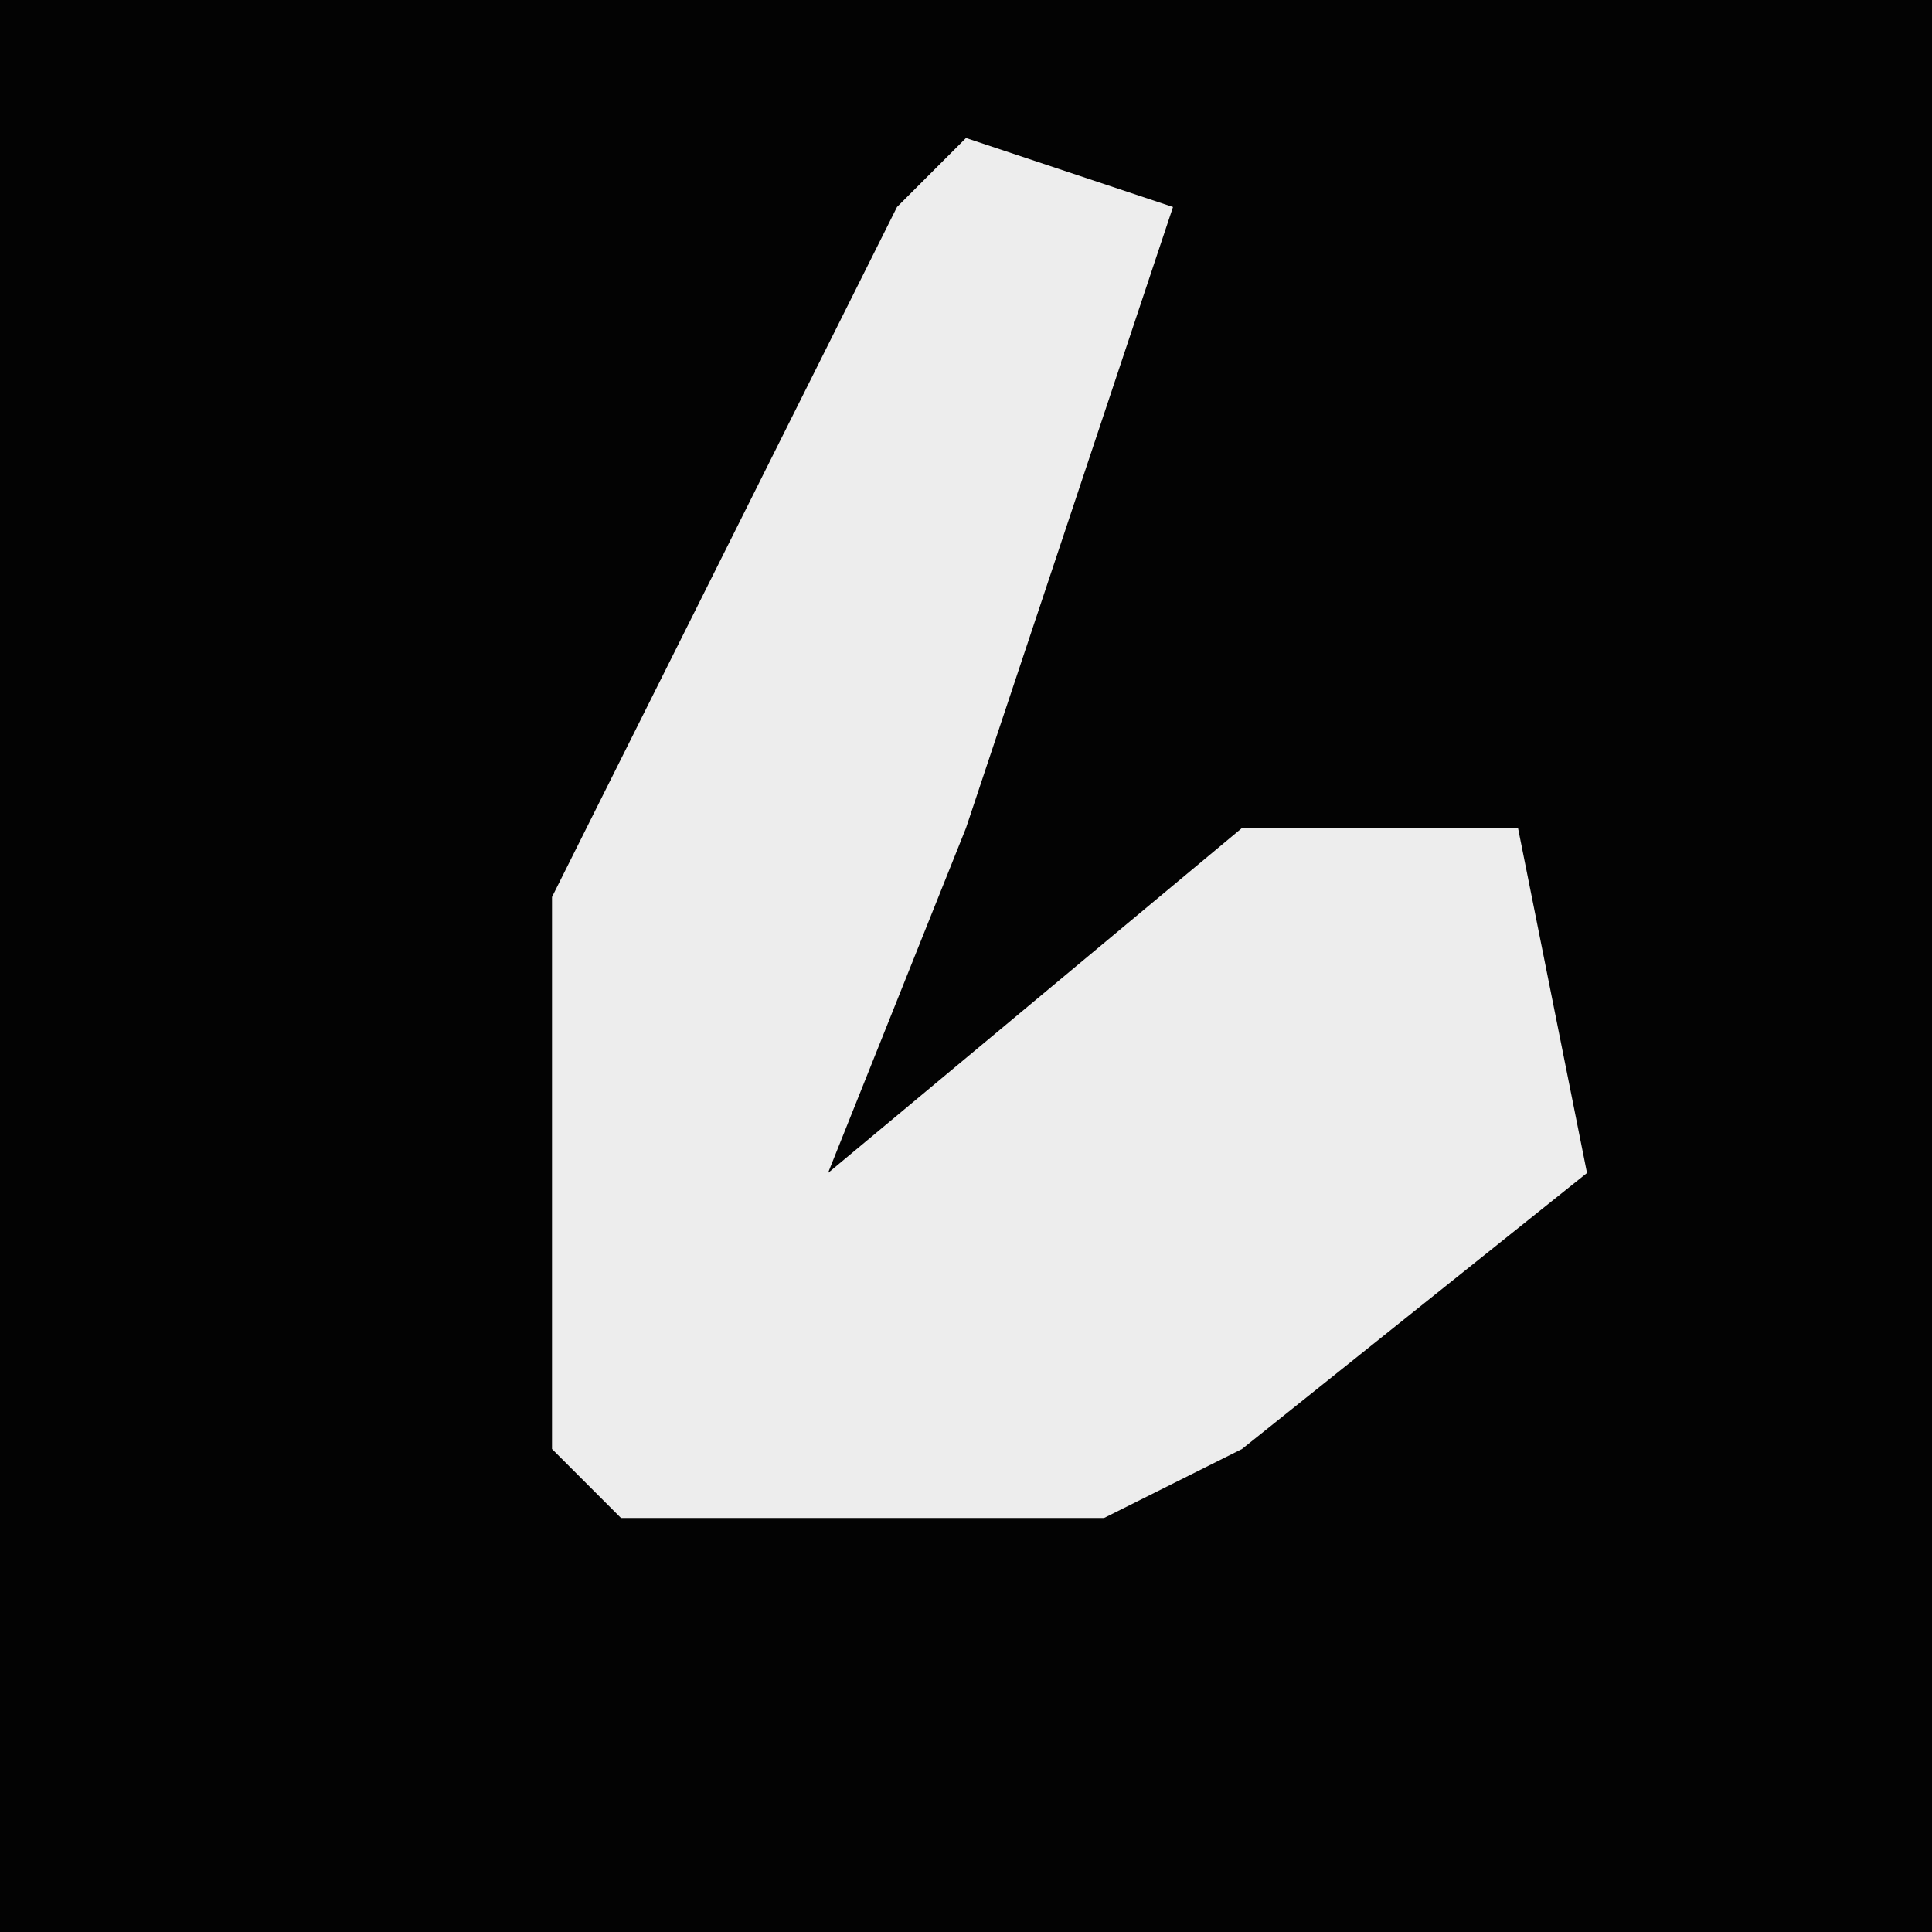 <?xml version="1.0" encoding="UTF-8"?>
<svg version="1.1" xmlns="http://www.w3.org/2000/svg" width="28" height="28">
<path d="M0,0 L28,0 L28,28 L0,28 Z " fill="#030303" transform="translate(0,0)"/>
<path d="M0,0 L3,1 L0,10 L-2,15 L4,10 L8,10 L9,15 L4,19 L2,20 L-5,20 L-6,19 L-6,11 L-1,1 Z " fill="#EDEDED" transform="translate(14,2)"/>
</svg>

